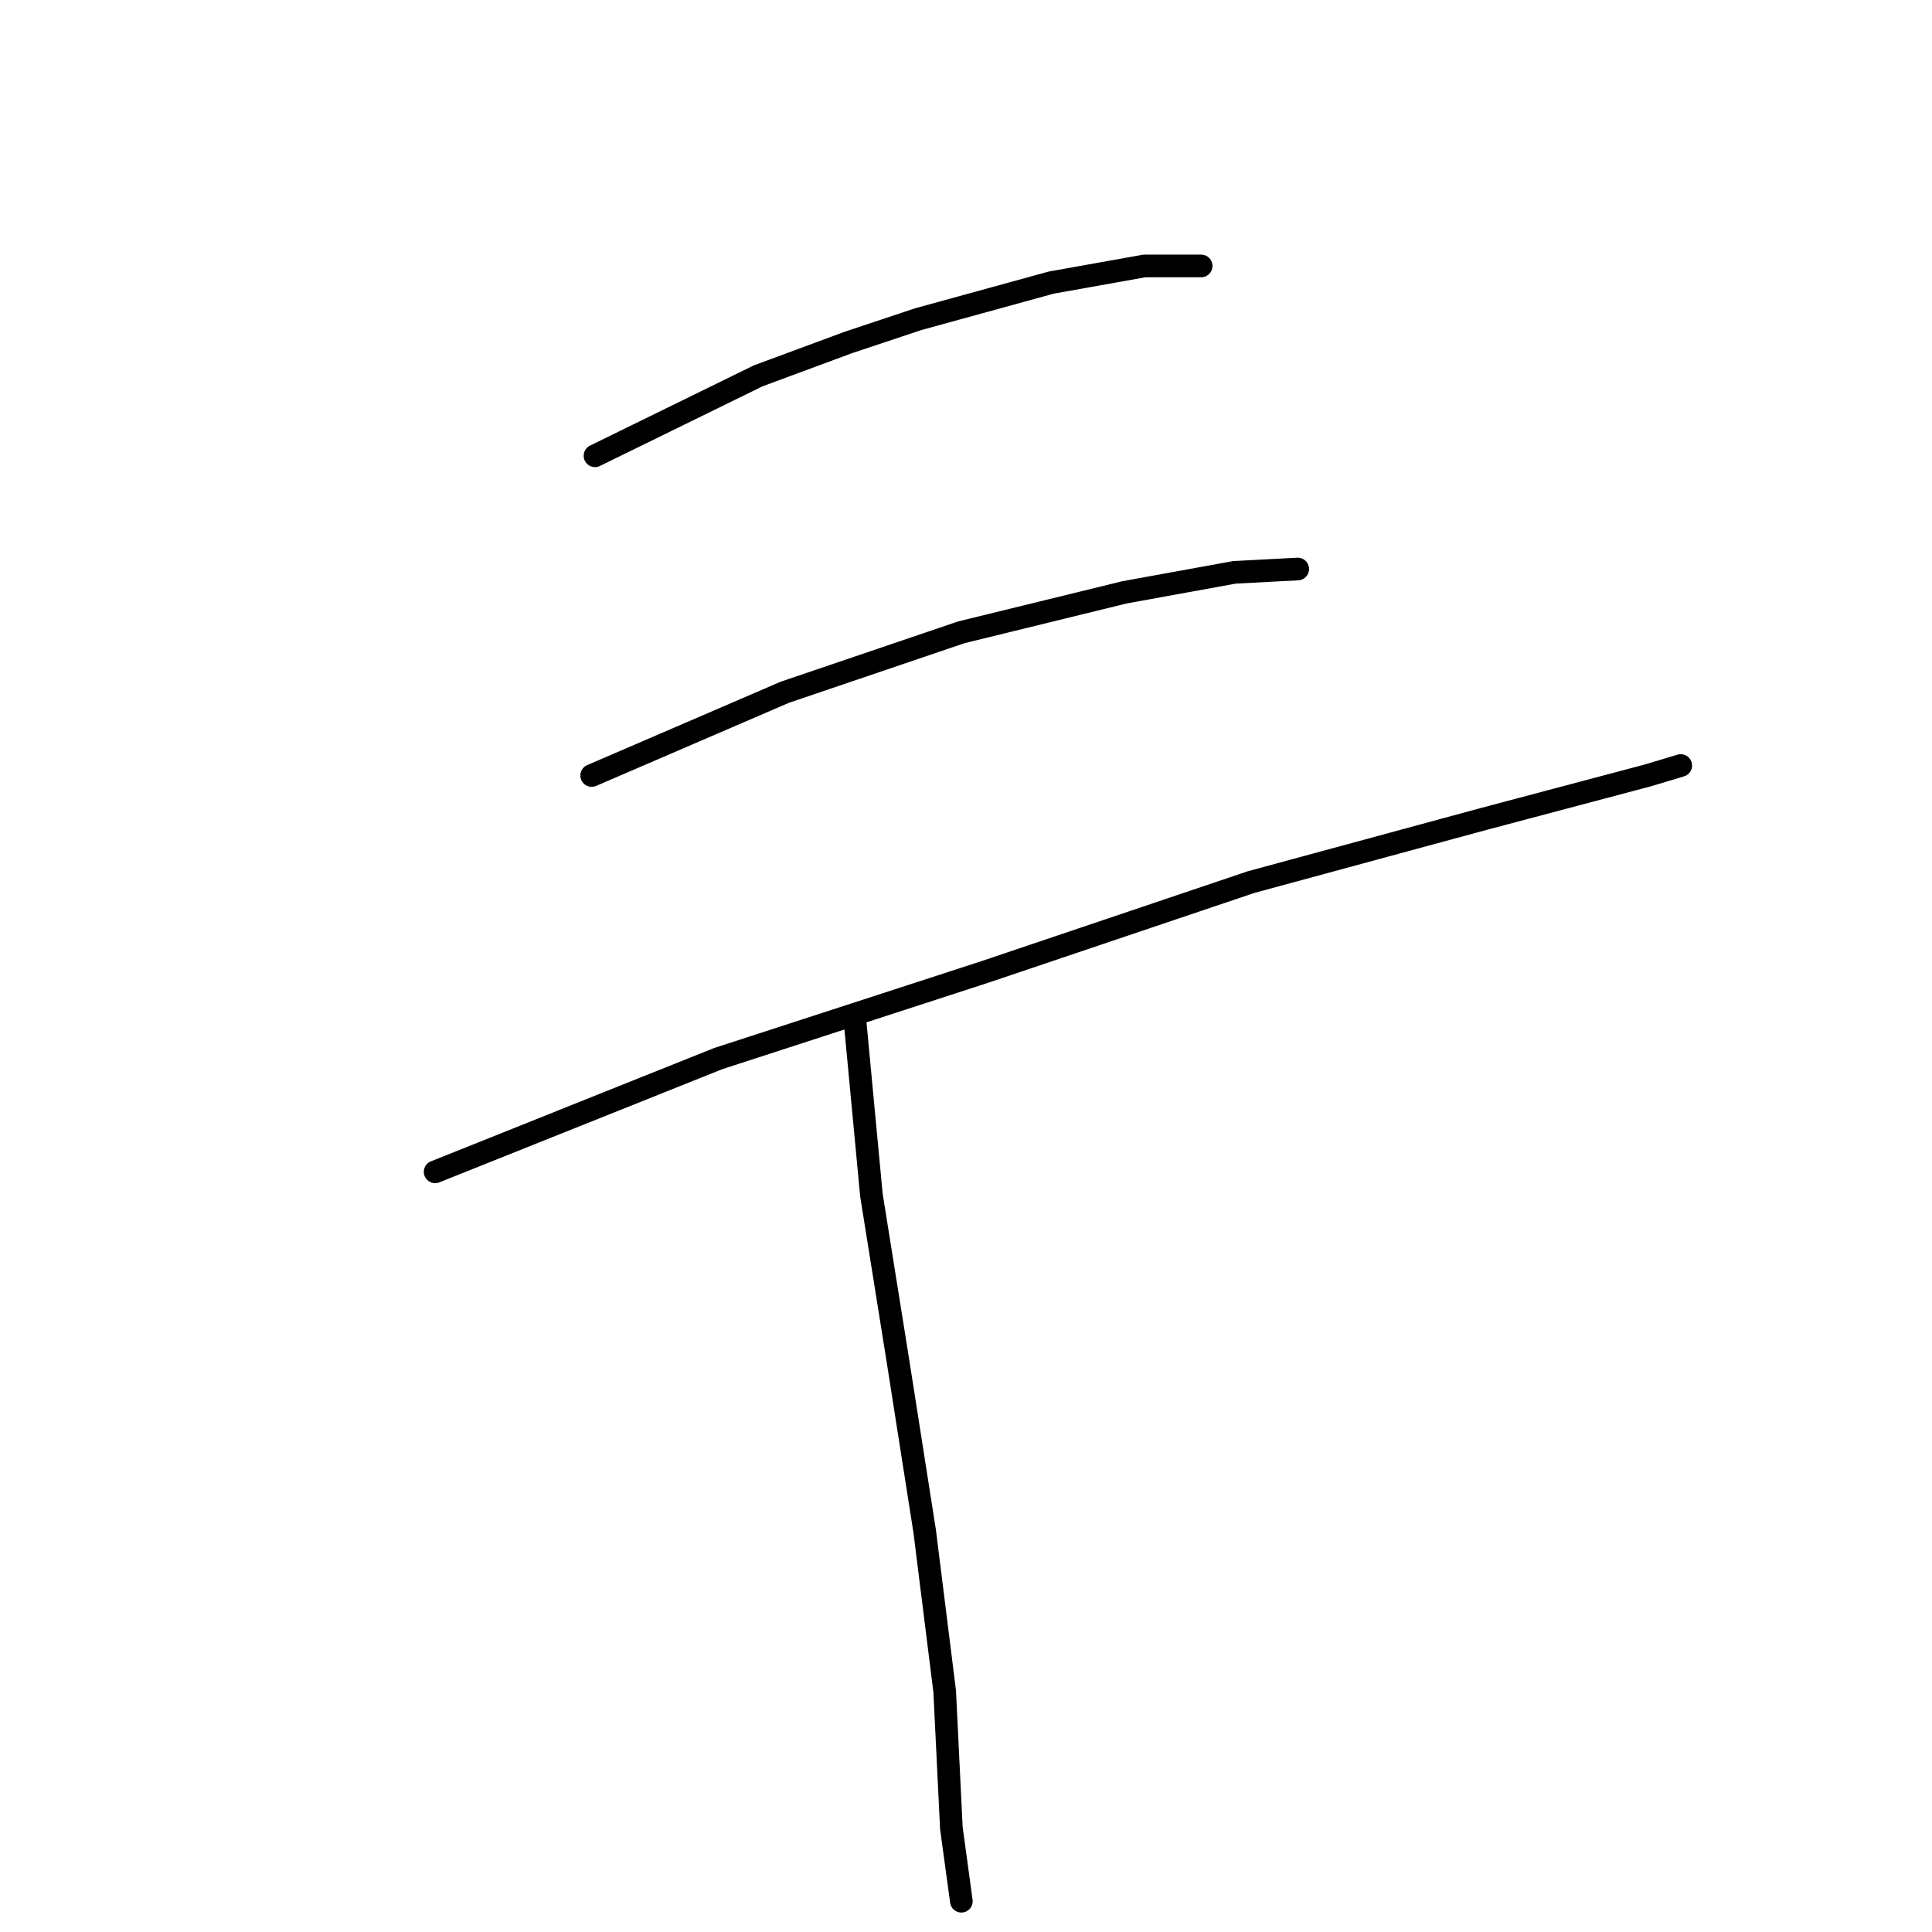 <?xml version="1.0" standalone="no"?>
    <svg width="256" height="256" xmlns="http://www.w3.org/2000/svg" version="1.1">
    <polyline stroke="black" stroke-width="3" stroke-linecap="round" fill="transparent" stroke-linejoin="round" points="78.84 60.393 100.464 49.802 112.379 45.389 121.647 42.299 139.299 37.445 151.656 35.238 159.158 35.238 159.158 35.238 " />
        <polyline stroke="black" stroke-width="3" stroke-linecap="round" fill="transparent" stroke-linejoin="round" points="78.399 102.759 103.995 91.726 127.384 83.783 149.008 78.487 163.571 75.839 171.956 75.398 171.956 75.398 " />
        <polyline stroke="black" stroke-width="3" stroke-linecap="round" fill="transparent" stroke-linejoin="round" points="57.657 155.275 95.168 140.27 130.473 128.796 165.778 116.881 196.67 108.496 218.294 102.759 222.707 101.435 222.707 101.435 " />
        <polyline stroke="black" stroke-width="3" stroke-linecap="round" fill="transparent" stroke-linejoin="round" points="113.262 134.975 115.469 158.364 118.999 180.43 122.53 202.936 125.177 224.119 126.06 242.213 127.384 251.922 127.384 251.922 " />
        </svg>